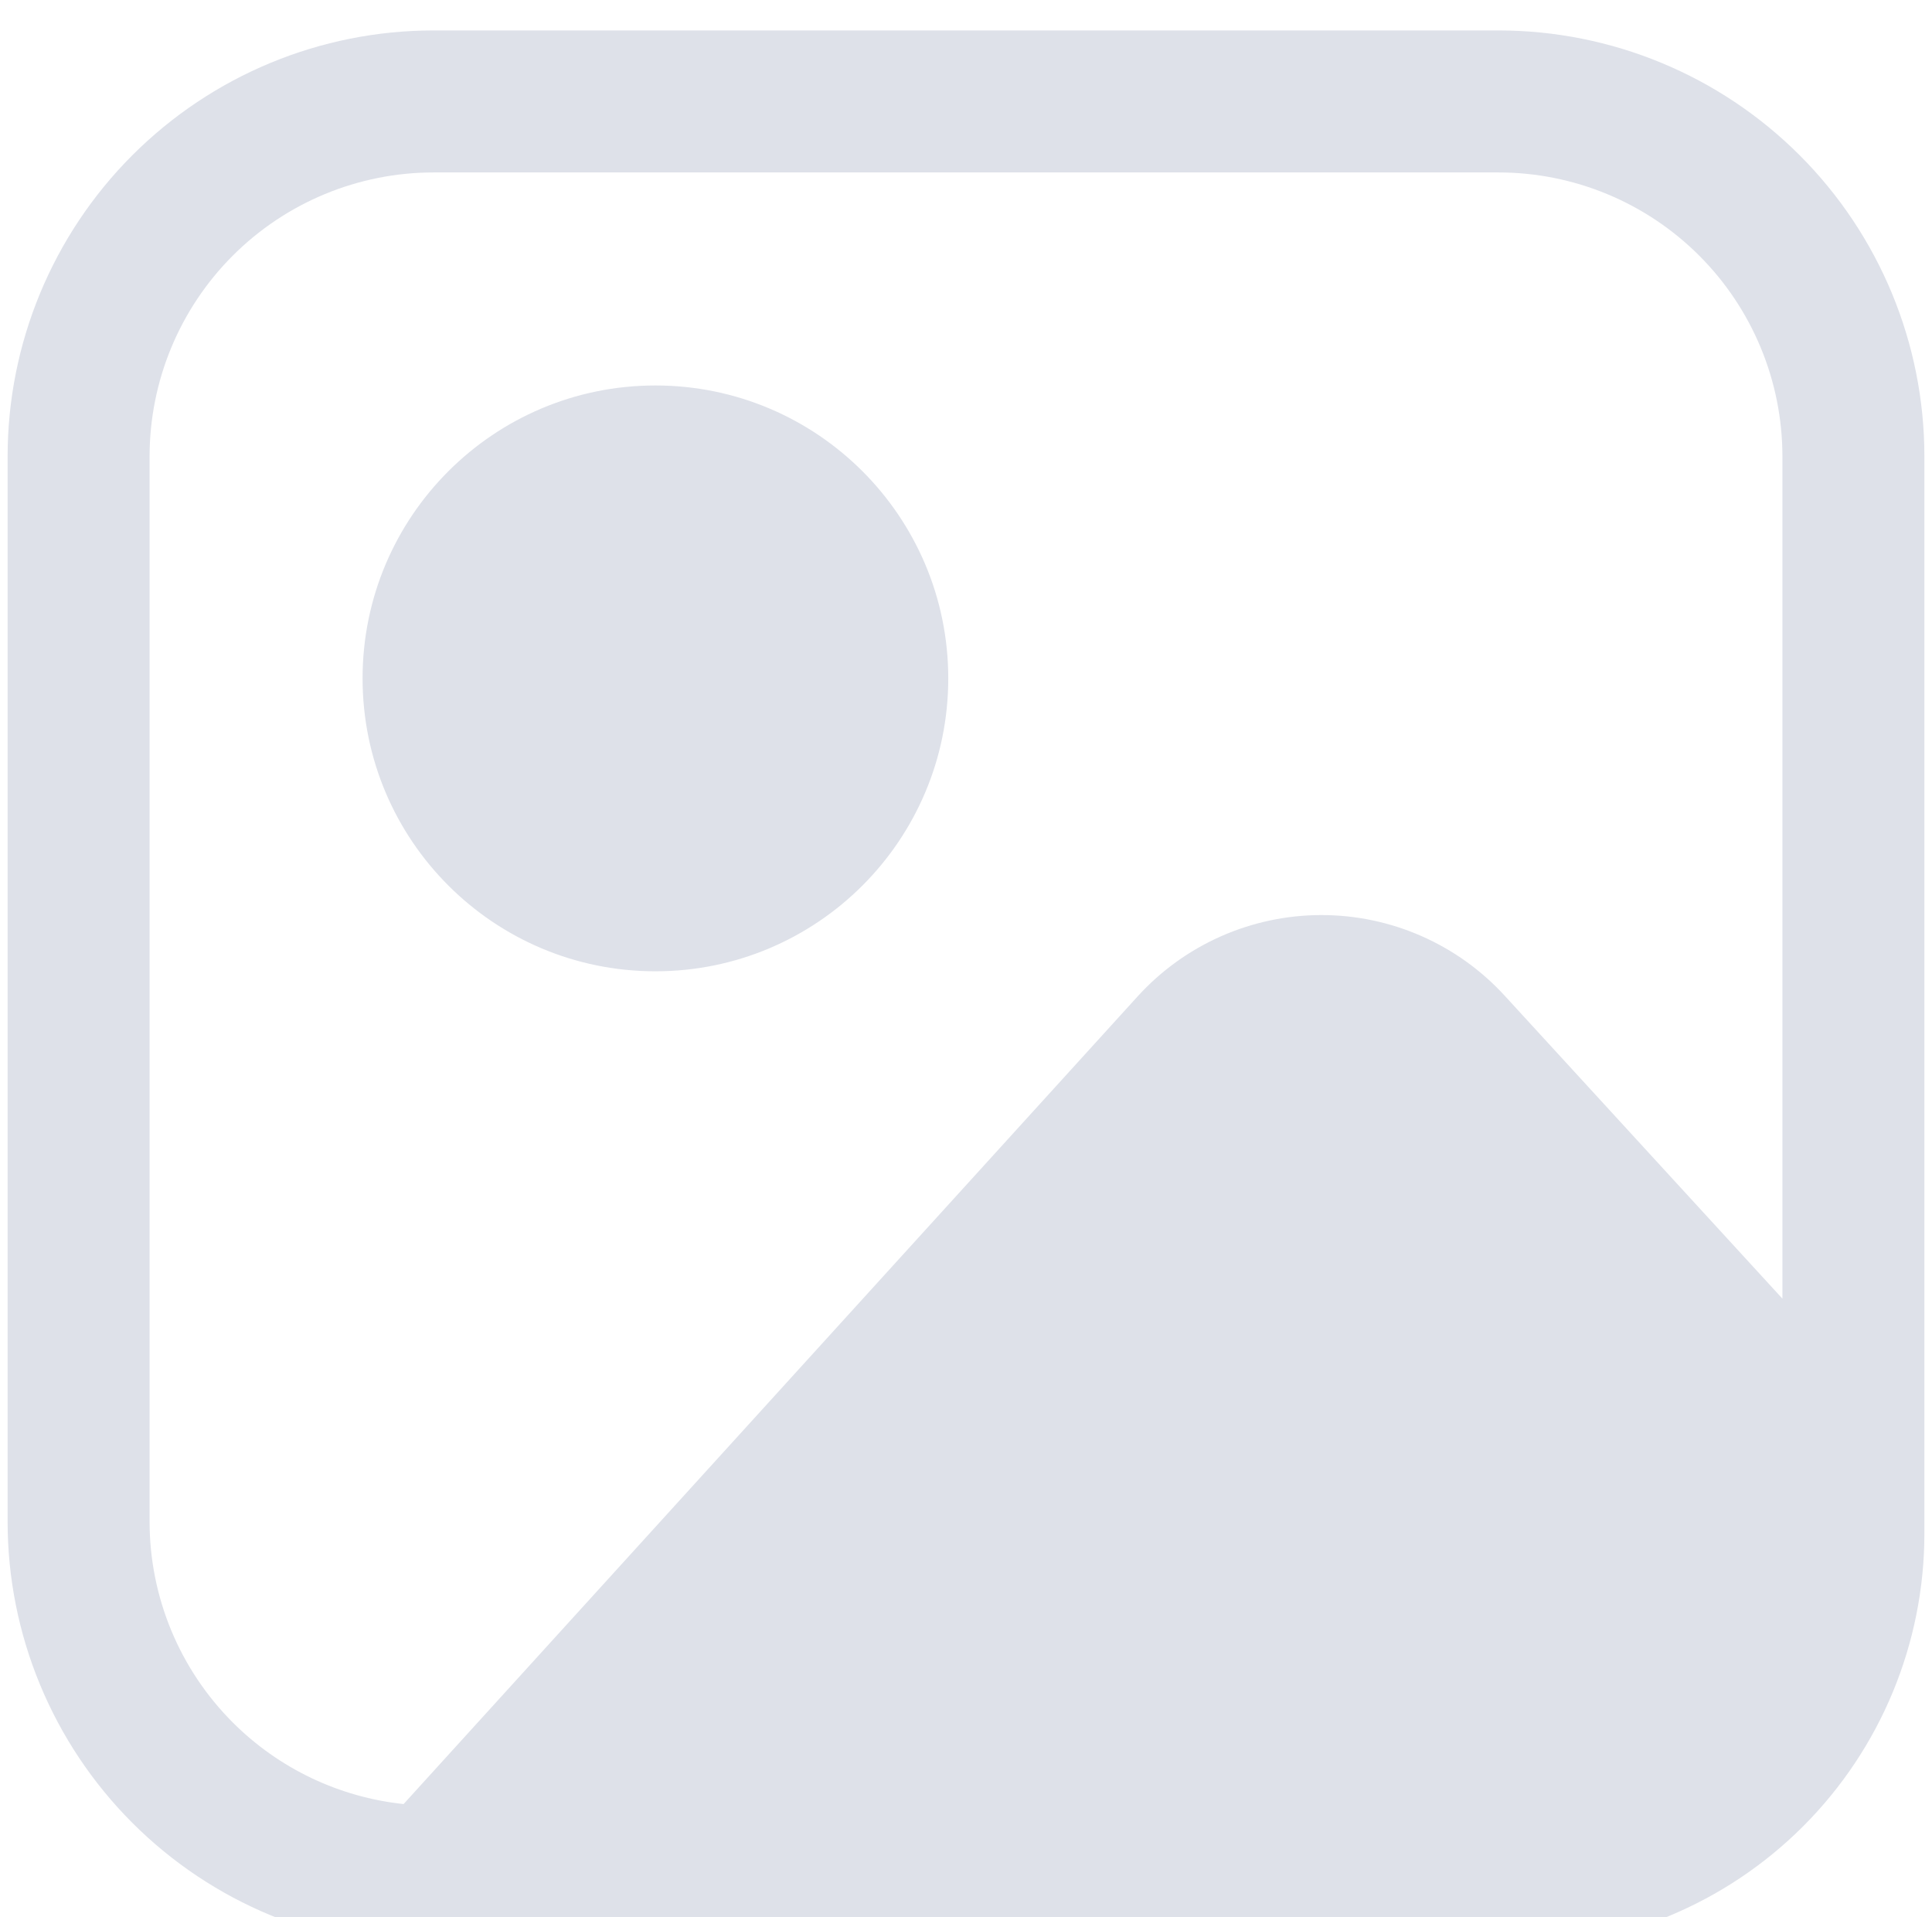 <svg width="127" height="126" viewBox="0 0 127 126" fill="none" xmlns="http://www.w3.org/2000/svg">
<g filter="url(#filter0_i)">
<path fill-rule="evenodd" clip-rule="evenodd" d="M28.5 9.333C23.549 9.333 18.801 11.3 15.301 14.801C11.8 18.301 9.833 23.049 9.833 28V98C9.833 102.951 11.8 107.699 15.301 111.199C18.334 114.233 22.304 116.114 26.53 116.562L74.782 63.483C76.309 61.803 78.17 60.46 80.245 59.54C82.32 58.62 84.564 58.142 86.834 58.137C89.104 58.133 91.35 58.601 93.429 59.513C95.507 60.425 97.373 61.76 98.907 63.433L117.167 83.347V28C117.167 23.049 115.2 18.301 111.699 14.801C108.199 11.3 103.451 9.333 98.5 9.333H28.5ZM126.5 97.877V28C126.5 20.574 123.55 13.452 118.299 8.201C113.048 2.95 105.926 0 98.5 0H28.5C21.074 0 13.952 2.95 8.701 8.201C3.45 13.452 0.5 20.574 0.5 28V98C0.5 105.426 3.45 112.548 8.701 117.799C13.952 123.05 21.074 126 28.5 126H98.5C98.558 126 98.617 126 98.675 125.999H99.276C106.497 125.999 113.421 123.131 118.527 118.026C123.632 112.92 126.5 105.996 126.5 98.775V97.999C126.5 97.959 126.5 97.918 126.5 97.877ZM43.084 23.333C32.452 23.333 23.834 31.952 23.834 42.583C23.834 53.215 32.452 61.833 43.084 61.833C53.715 61.833 62.334 53.215 62.334 42.583C62.334 31.952 53.715 23.333 43.084 23.333Z" fill="#DEE1E9"/>
</g>
<defs>
<filter id="filter0_i" x="0.5" y="0" width="126" height="128" filterUnits="userSpaceOnUse" color-interpolation-filters="sRGB">
<feFlood flood-opacity="0" result="BackgroundImageFix"/>
<feBlend mode="normal" in="SourceGraphic" in2="BackgroundImageFix" result="shape"/>
<feColorMatrix in="SourceAlpha" type="matrix" values="0 0 0 0 0 0 0 0 0 0 0 0 0 0 0 0 0 0 127 0" result="hardAlpha"/>
<feOffset dy="2"/>
<feGaussianBlur stdDeviation="2.5"/>
<feComposite in2="hardAlpha" operator="arithmetic" k2="-1" k3="1"/>
<feColorMatrix type="matrix" values="0 0 0 0 0.741 0 0 0 0 0.769 0 0 0 0 0.831 0 0 0 0.6 0"/>
<feBlend mode="normal" in2="shape" result="effect1_innerShadow"/>
</filter>
</defs>
</svg>
